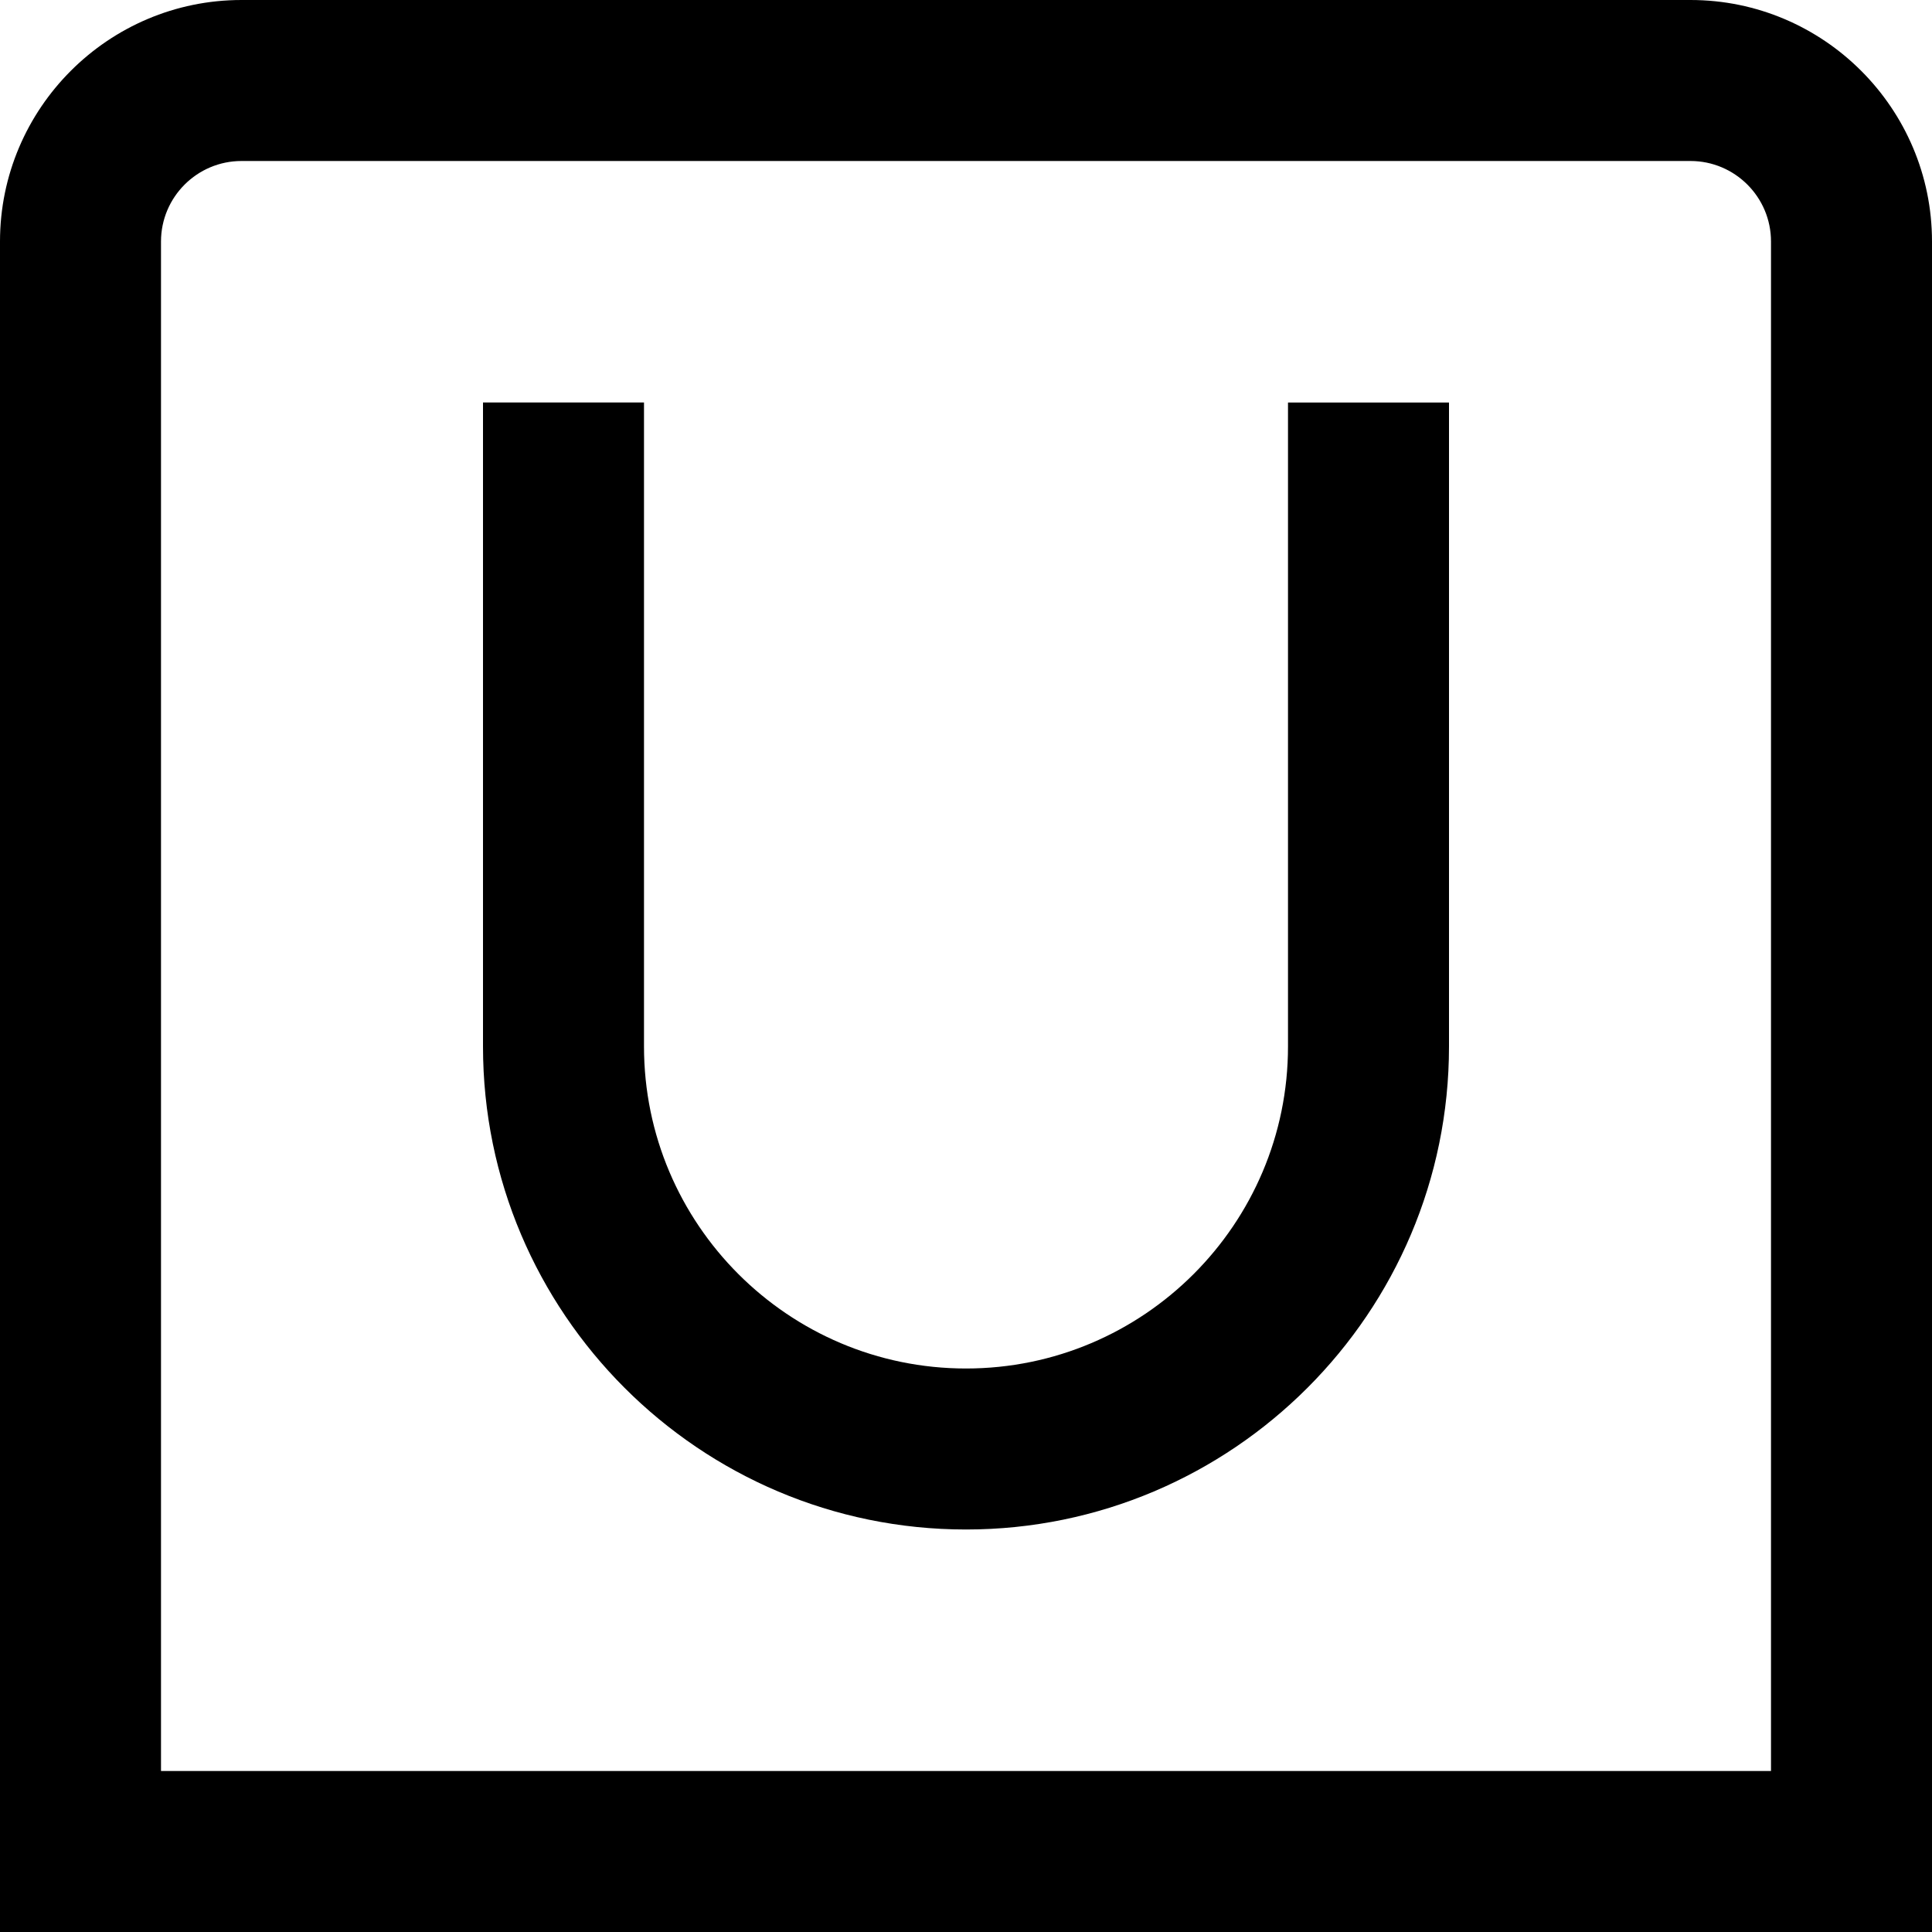 <?xml version="1.0" encoding="UTF-8"?>
<svg xmlns="http://www.w3.org/2000/svg" id="Layer_1" data-name="Layer 1" viewBox="0 0 24 24" width="512" height="512"><path d="m21,0H3C1.346,0,0,1.346,0,3v21h24V3c0-1.654-1.346-3-3-3Zm1,22H2V3c0-.552.449-1,1-1h18c.551,0,1,.448,1,1v19Zm-6-17h2v8c0,3.309-2.691,6-6,6s-6-2.691-6-6V5h2v8c0,2.206,1.794,4,4,4s4-1.794,4-4V5Z"/></svg>

